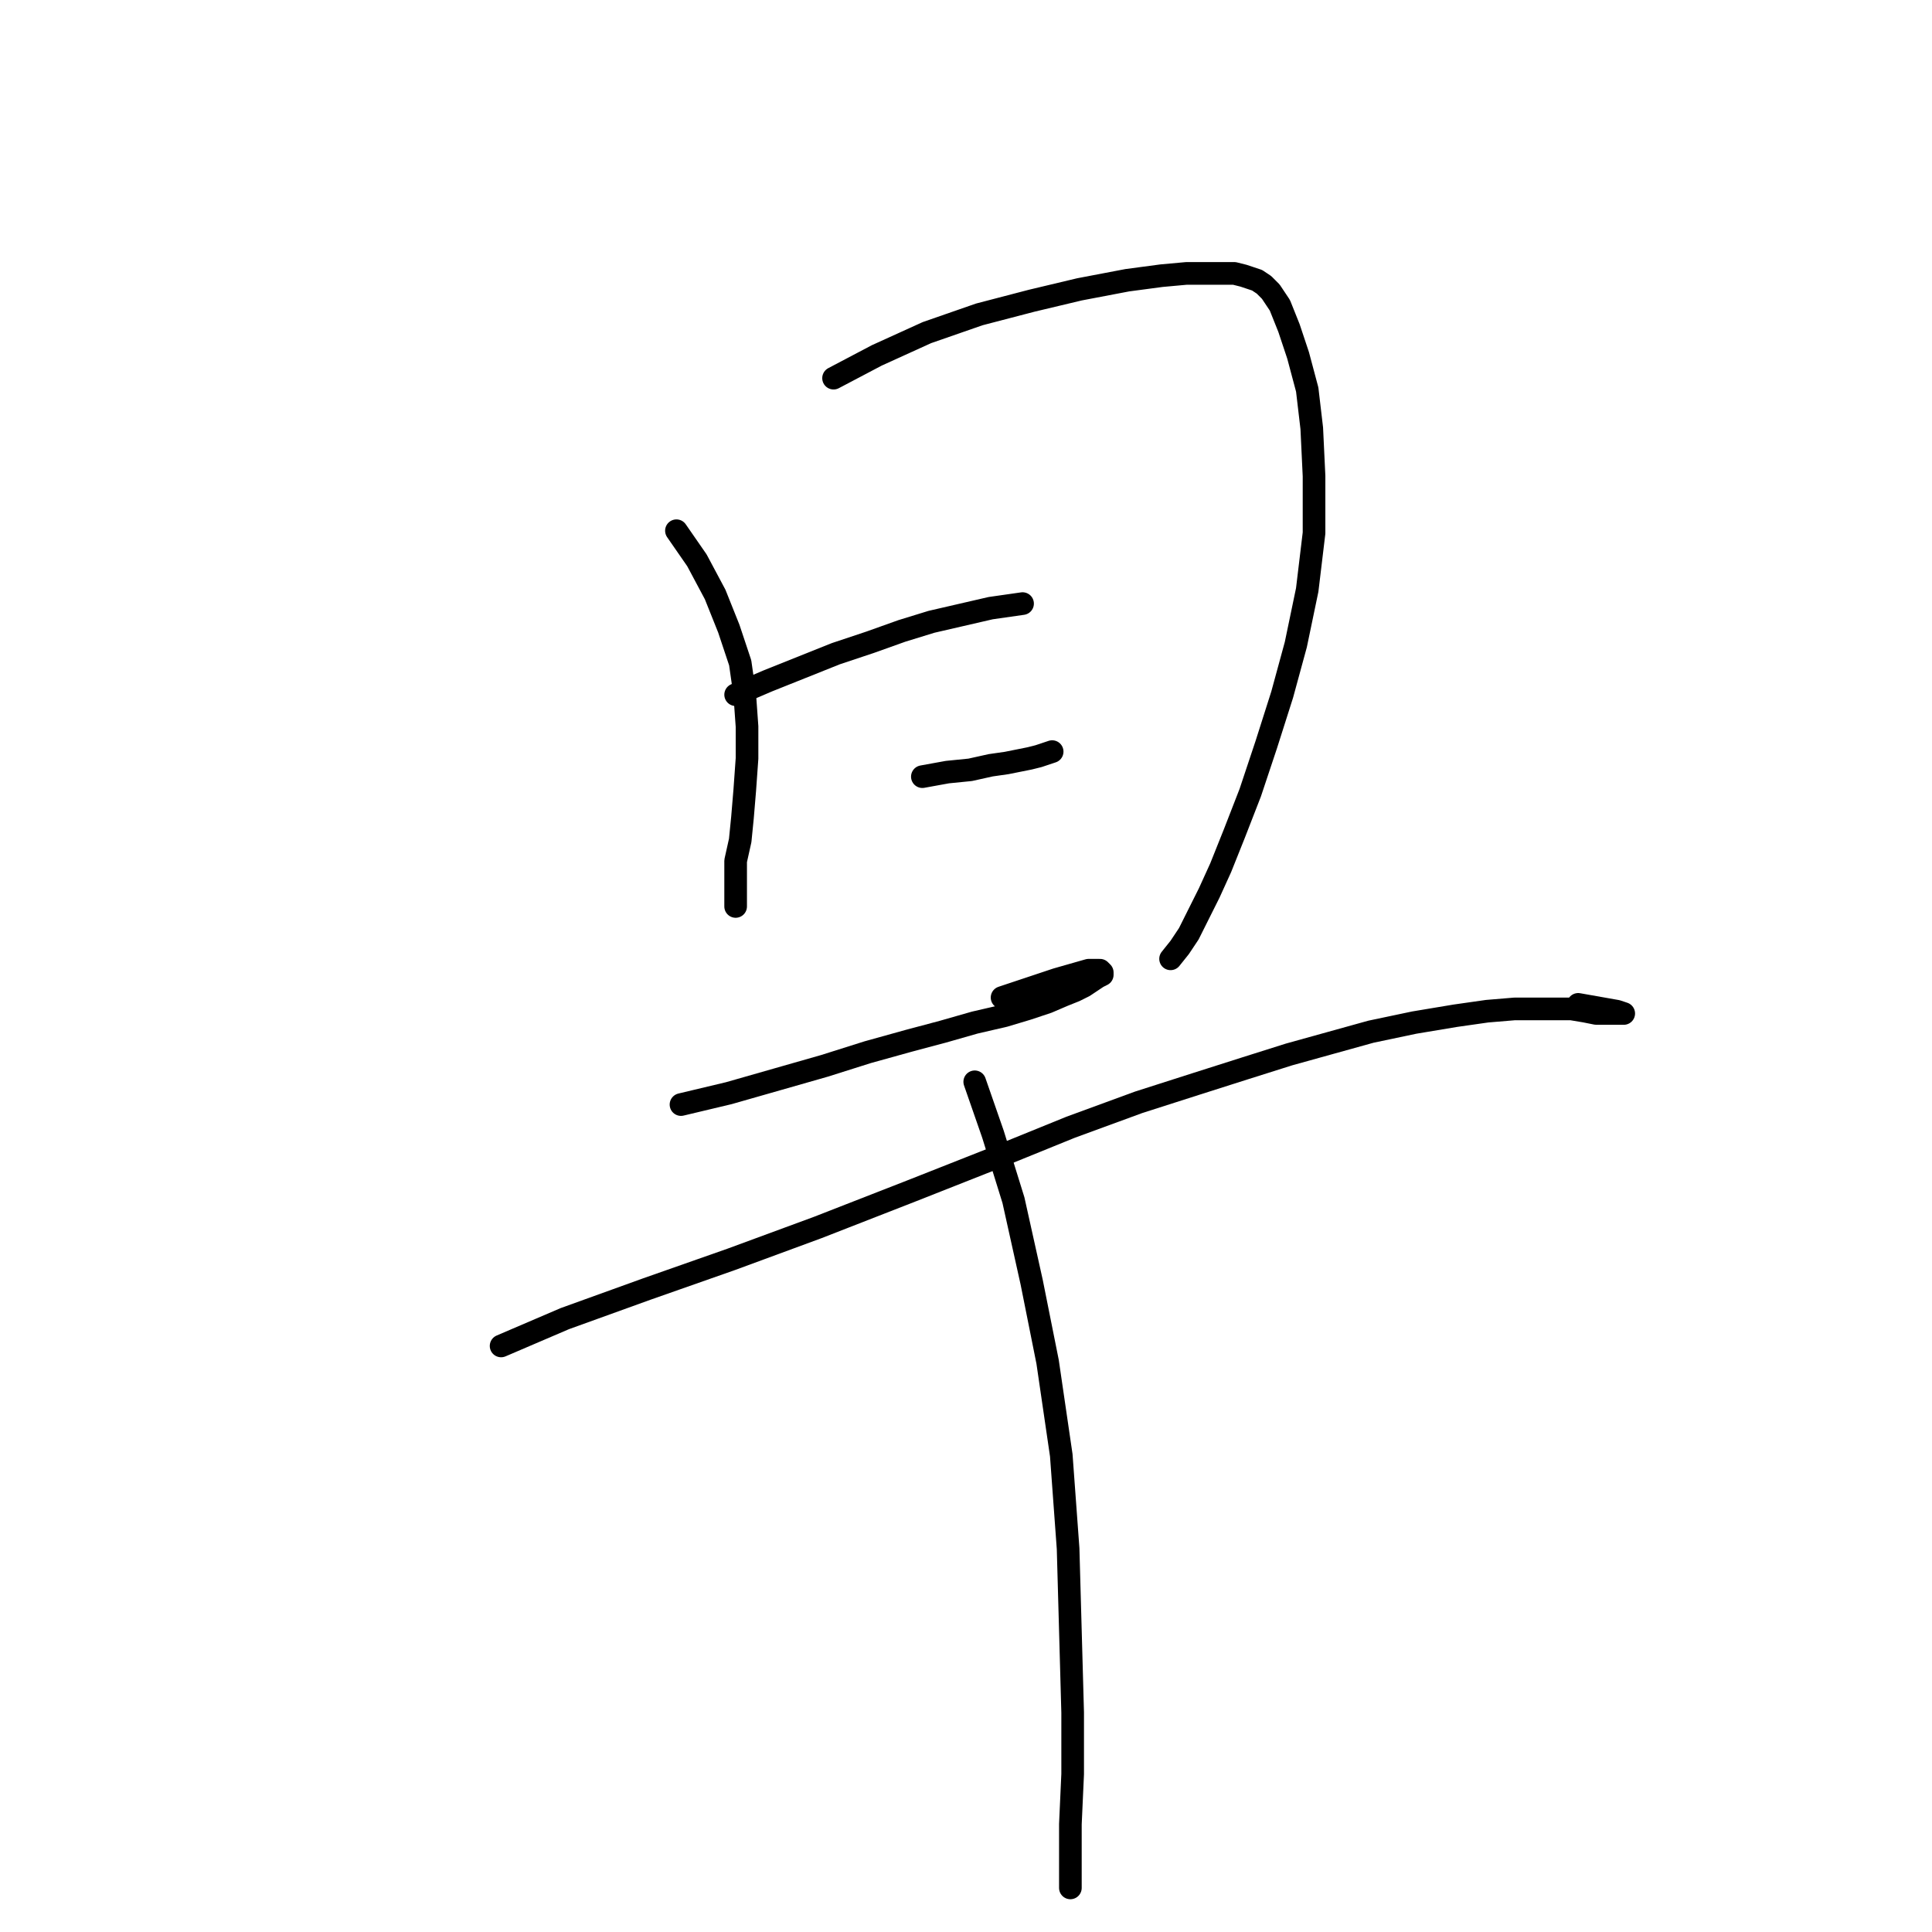 <?xml version="1.0" standalone="no"?>
    <svg width="256" height="256" xmlns="http://www.w3.org/2000/svg" version="1.1">
    <polyline stroke="black" stroke-width="3" stroke-linecap="round" fill="transparent" stroke-linejoin="round" points="89.631 70.324 92.347 74.246 94.761 78.772 96.571 83.299 98.08 87.825 98.683 92.049 98.985 96.273 98.985 100.497 98.683 104.722 98.381 108.342 98.08 111.36 97.476 114.075 97.476 116.489 97.476 118.3 97.476 120.11 97.476 120.11 " />
        <polyline stroke="black" stroke-width="3" stroke-linecap="round" fill="transparent" stroke-linejoin="round" points="110.451 50.108 116.184 47.09 122.822 44.073 129.762 41.659 136.702 39.849 143.038 38.34 149.375 37.133 153.901 36.53 157.22 36.228 160.237 36.228 162.047 36.228 163.556 36.228 164.763 36.53 165.668 36.831 166.573 37.133 167.479 37.737 168.384 38.642 169.591 40.452 170.798 43.47 172.005 47.09 173.212 51.616 173.815 56.746 174.117 63.082 174.117 70.626 173.212 78.169 171.703 85.411 169.893 92.049 167.78 98.687 165.668 105.023 163.556 110.455 161.746 114.981 160.237 118.3 158.728 121.317 157.521 123.731 156.315 125.541 155.108 127.05 155.108 127.05 " />
        <polyline stroke="black" stroke-width="3" stroke-linecap="round" fill="transparent" stroke-linejoin="round" points="97.476 92.049 101.701 90.238 106.227 88.428 110.753 86.618 115.279 85.109 119.503 83.6 123.425 82.393 127.348 81.488 131.271 80.583 135.495 79.979 135.495 79.979 " />
        <polyline stroke="black" stroke-width="3" stroke-linecap="round" fill="transparent" stroke-linejoin="round" points="122.218 102.911 125.538 102.308 128.555 102.006 131.271 101.403 133.383 101.101 134.891 100.799 136.4 100.497 137.607 100.196 138.512 99.894 139.417 99.592 139.417 99.592 " />
        <polyline stroke="black" stroke-width="3" stroke-linecap="round" fill="transparent" stroke-linejoin="round" points="90.235 146.361 96.571 144.852 102.907 143.042 109.244 141.232 114.977 139.421 120.408 137.912 124.934 136.706 129.158 135.499 133.081 134.593 136.098 133.688 138.814 132.783 140.926 131.878 142.435 131.274 143.642 130.671 144.547 130.067 145.452 129.464 146.055 129.162 146.055 128.86 145.754 128.559 144.245 128.559 140.021 129.766 132.779 132.179 132.779 132.179 " />
        <polyline stroke="black" stroke-width="3" stroke-linecap="round" fill="transparent" stroke-linejoin="round" points="66.398 178.345 74.846 174.724 85.709 170.802 96.873 166.879 108.339 162.655 120.71 157.827 132.176 153.301 141.831 149.378 150.883 146.059 158.427 143.645 165.065 141.533 170.798 139.723 176.229 138.214 181.66 136.706 187.393 135.499 192.824 134.593 197.049 133.99 200.669 133.688 203.687 133.688 206.101 133.688 208.213 133.688 210.023 133.99 211.532 134.292 212.739 134.292 213.644 134.292 214.247 134.292 214.851 134.292 215.153 134.292 214.247 133.99 209.118 133.085 209.118 133.085 " />
        <polyline stroke="black" stroke-width="3" stroke-linecap="round" fill="transparent" stroke-linejoin="round" points="129.158 143.344 131.572 150.284 134.288 159.034 136.702 169.896 138.814 180.457 140.624 192.828 141.529 205.199 141.831 216.062 142.133 226.924 142.133 235.071 141.831 241.709 141.831 247.442 141.831 250.158 141.831 250.158 " />
        </svg>